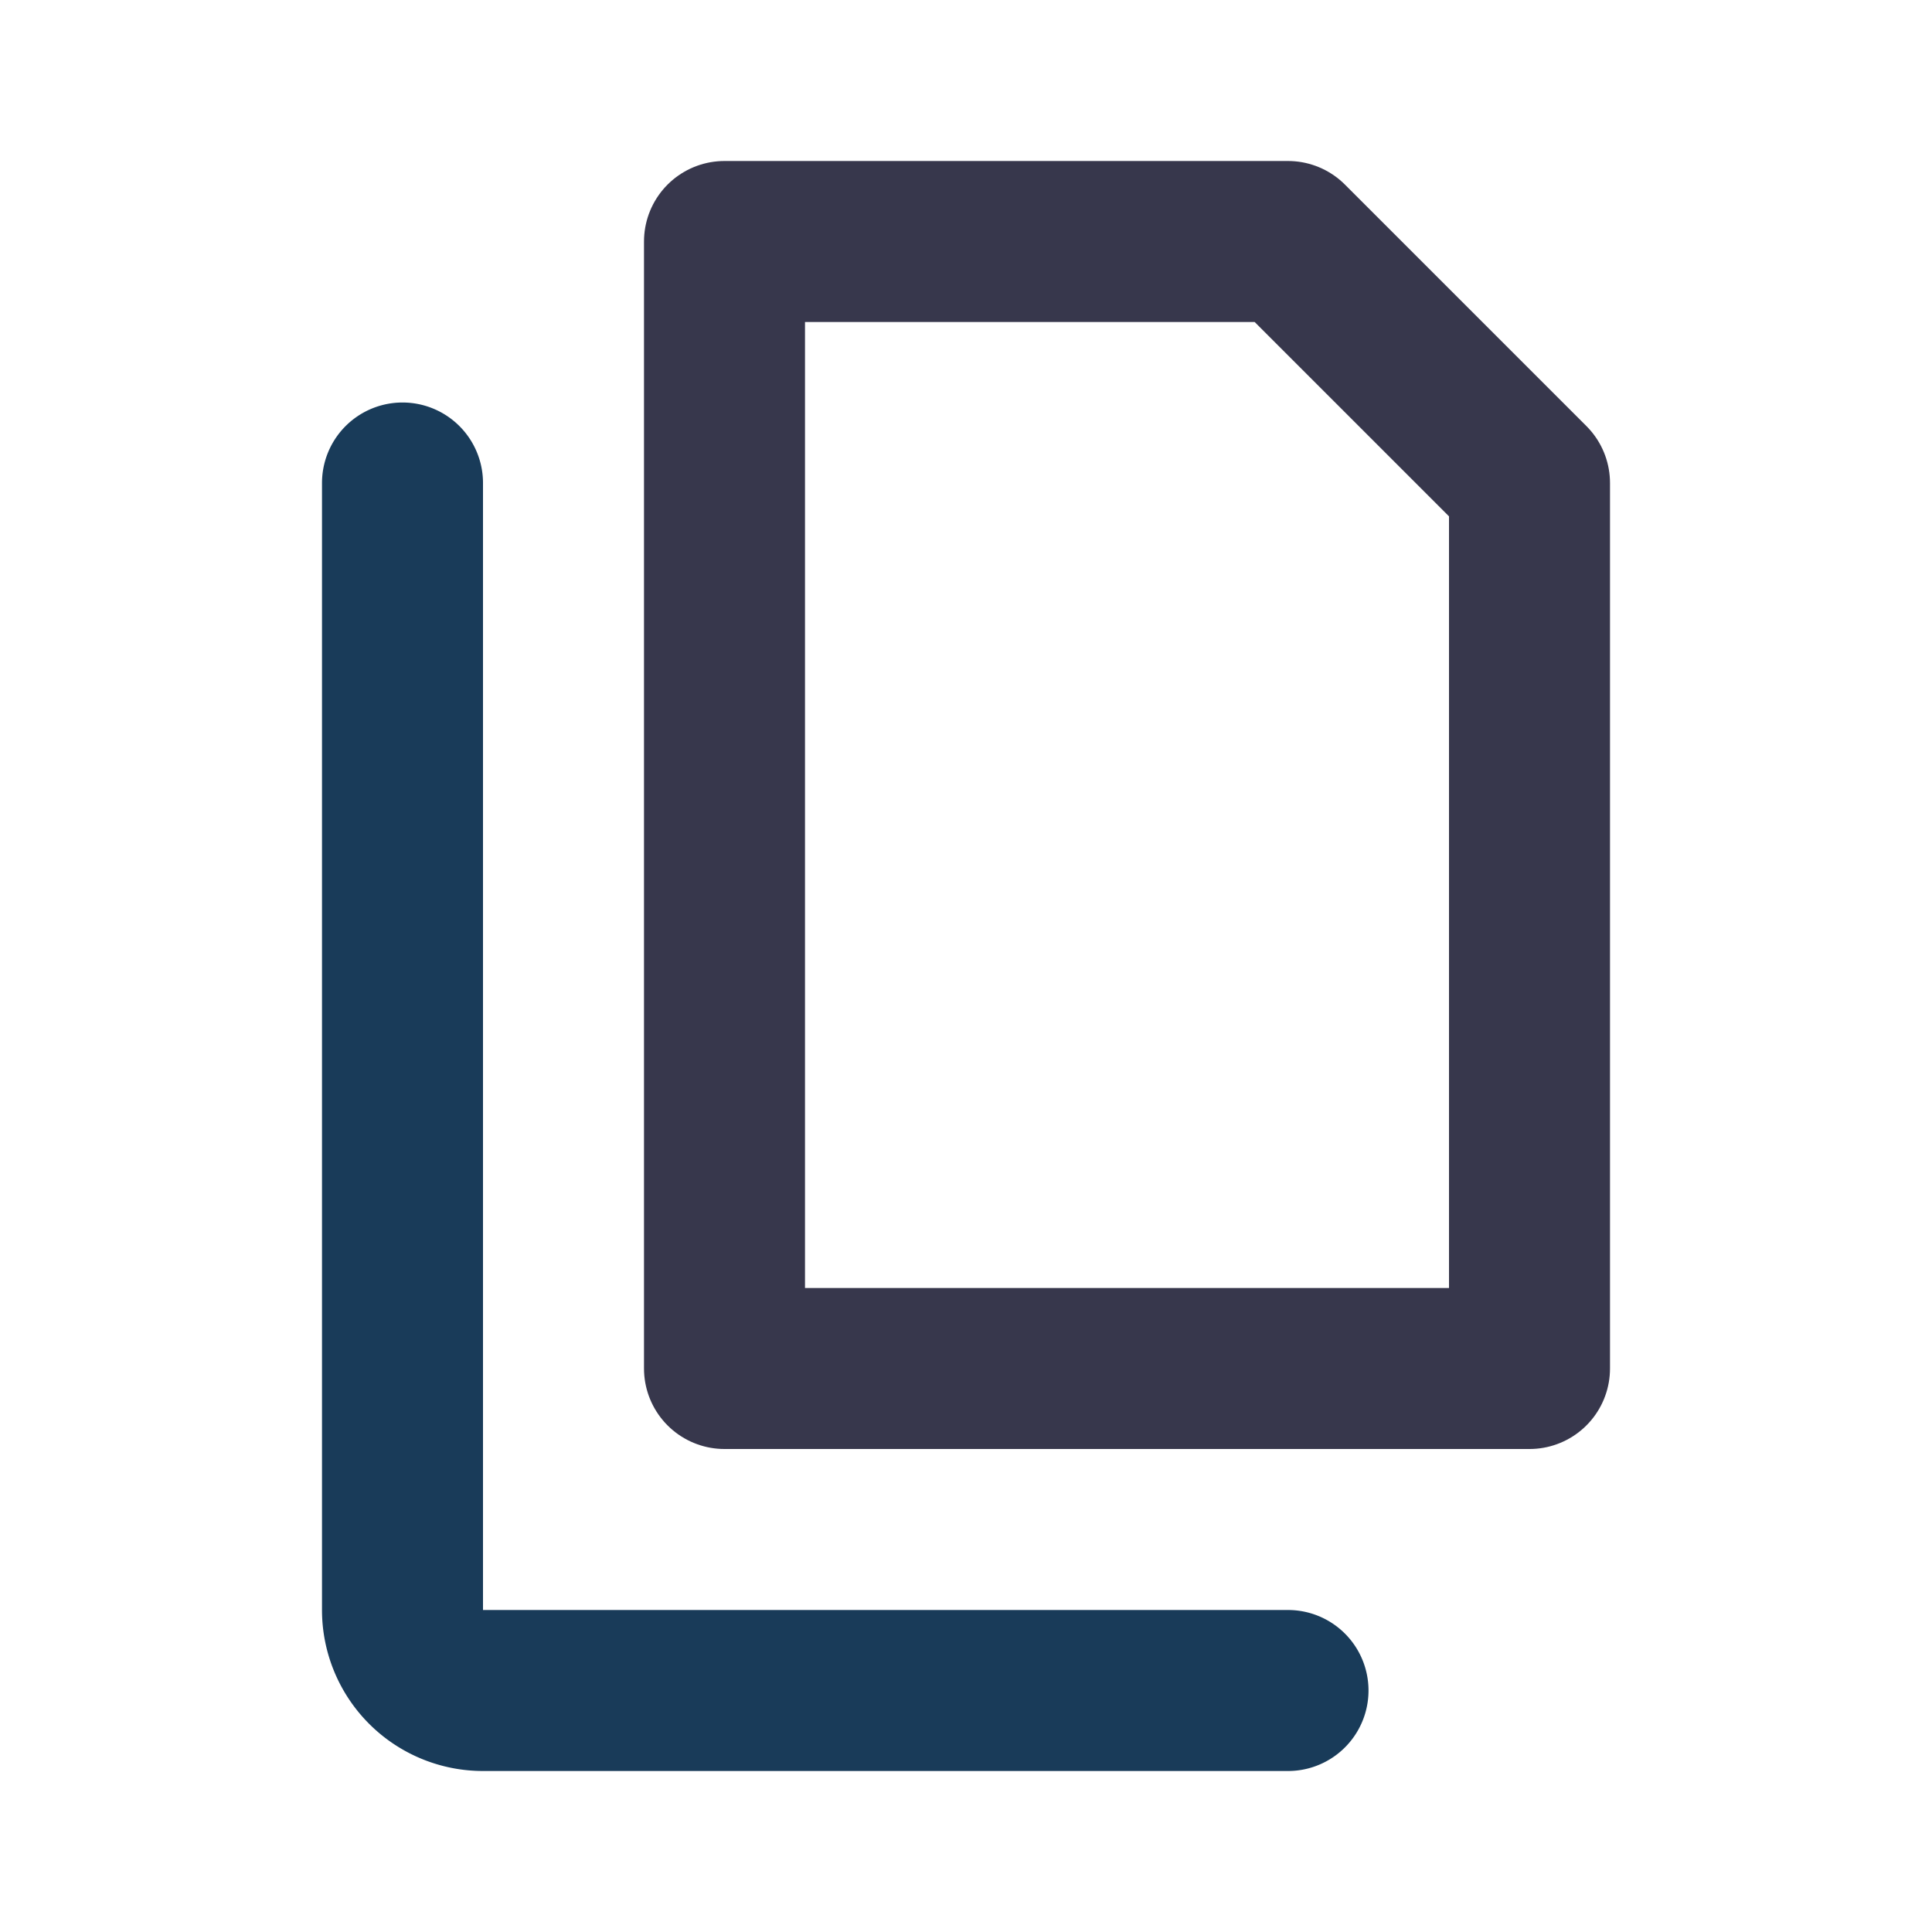 <svg id="copy" data-name="Line Color" xmlns="http://www.w3.org/2000/svg" viewBox="0 0 24 24" class="icon line-color" width="48" height="48"><path id="secondary" d="M5,6V20a1,1,0,0,0,1,1H16" style="fill: none; stroke: rgb(25, 59, 89); stroke-linecap: round; stroke-linejoin: round; stroke-width: 2;"></path><polygon id="primary" points="19 6 19 17 9 17 9 3 16 3 19 6" style="fill: none; stroke: rgba(5, 5, 32, 0.8); stroke-linecap: round; stroke-linejoin: round; stroke-width: 2;"></polygon></svg>